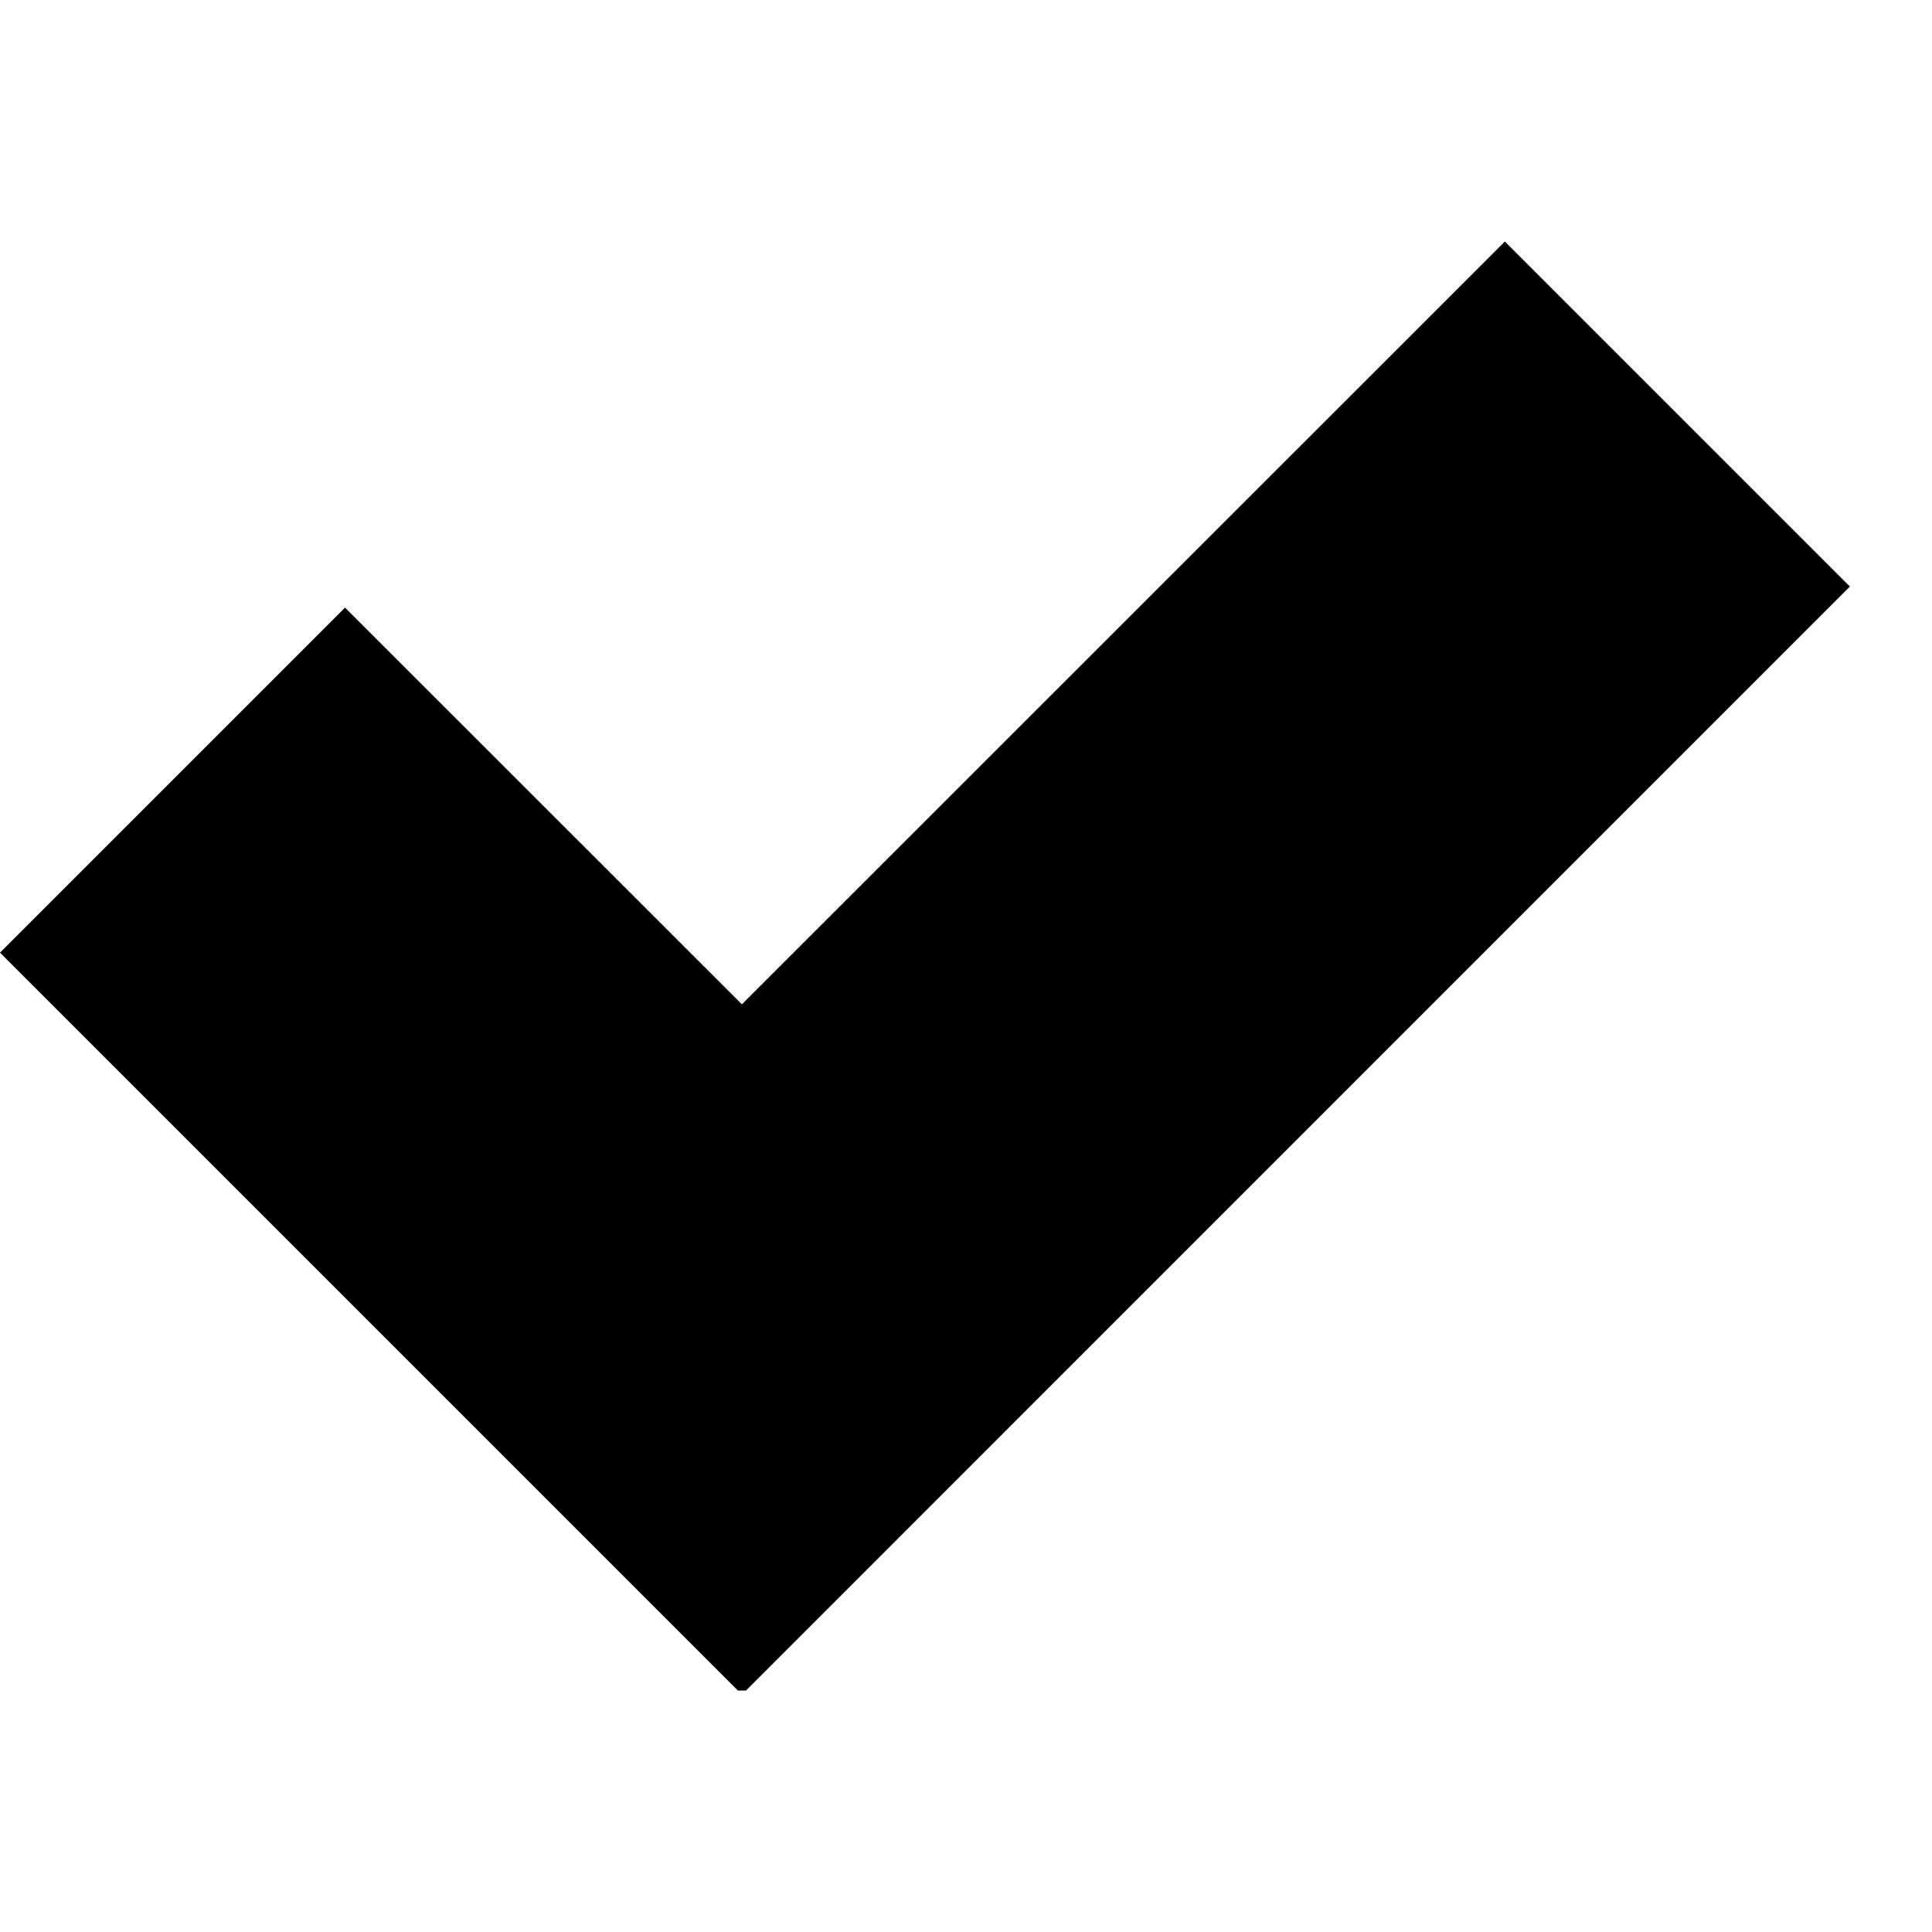 <svg xmlns="http://www.w3.org/2000/svg" width="1.25em" height="1.25em" fill="none" viewBox="0 0 12 9"><path fill="currentColor" d="M11.49 2.143L9.347 0L4.608 4.738L2.143 2.274L0 4.417L4.583 9H4.634L11.49 2.143Z"/></svg>